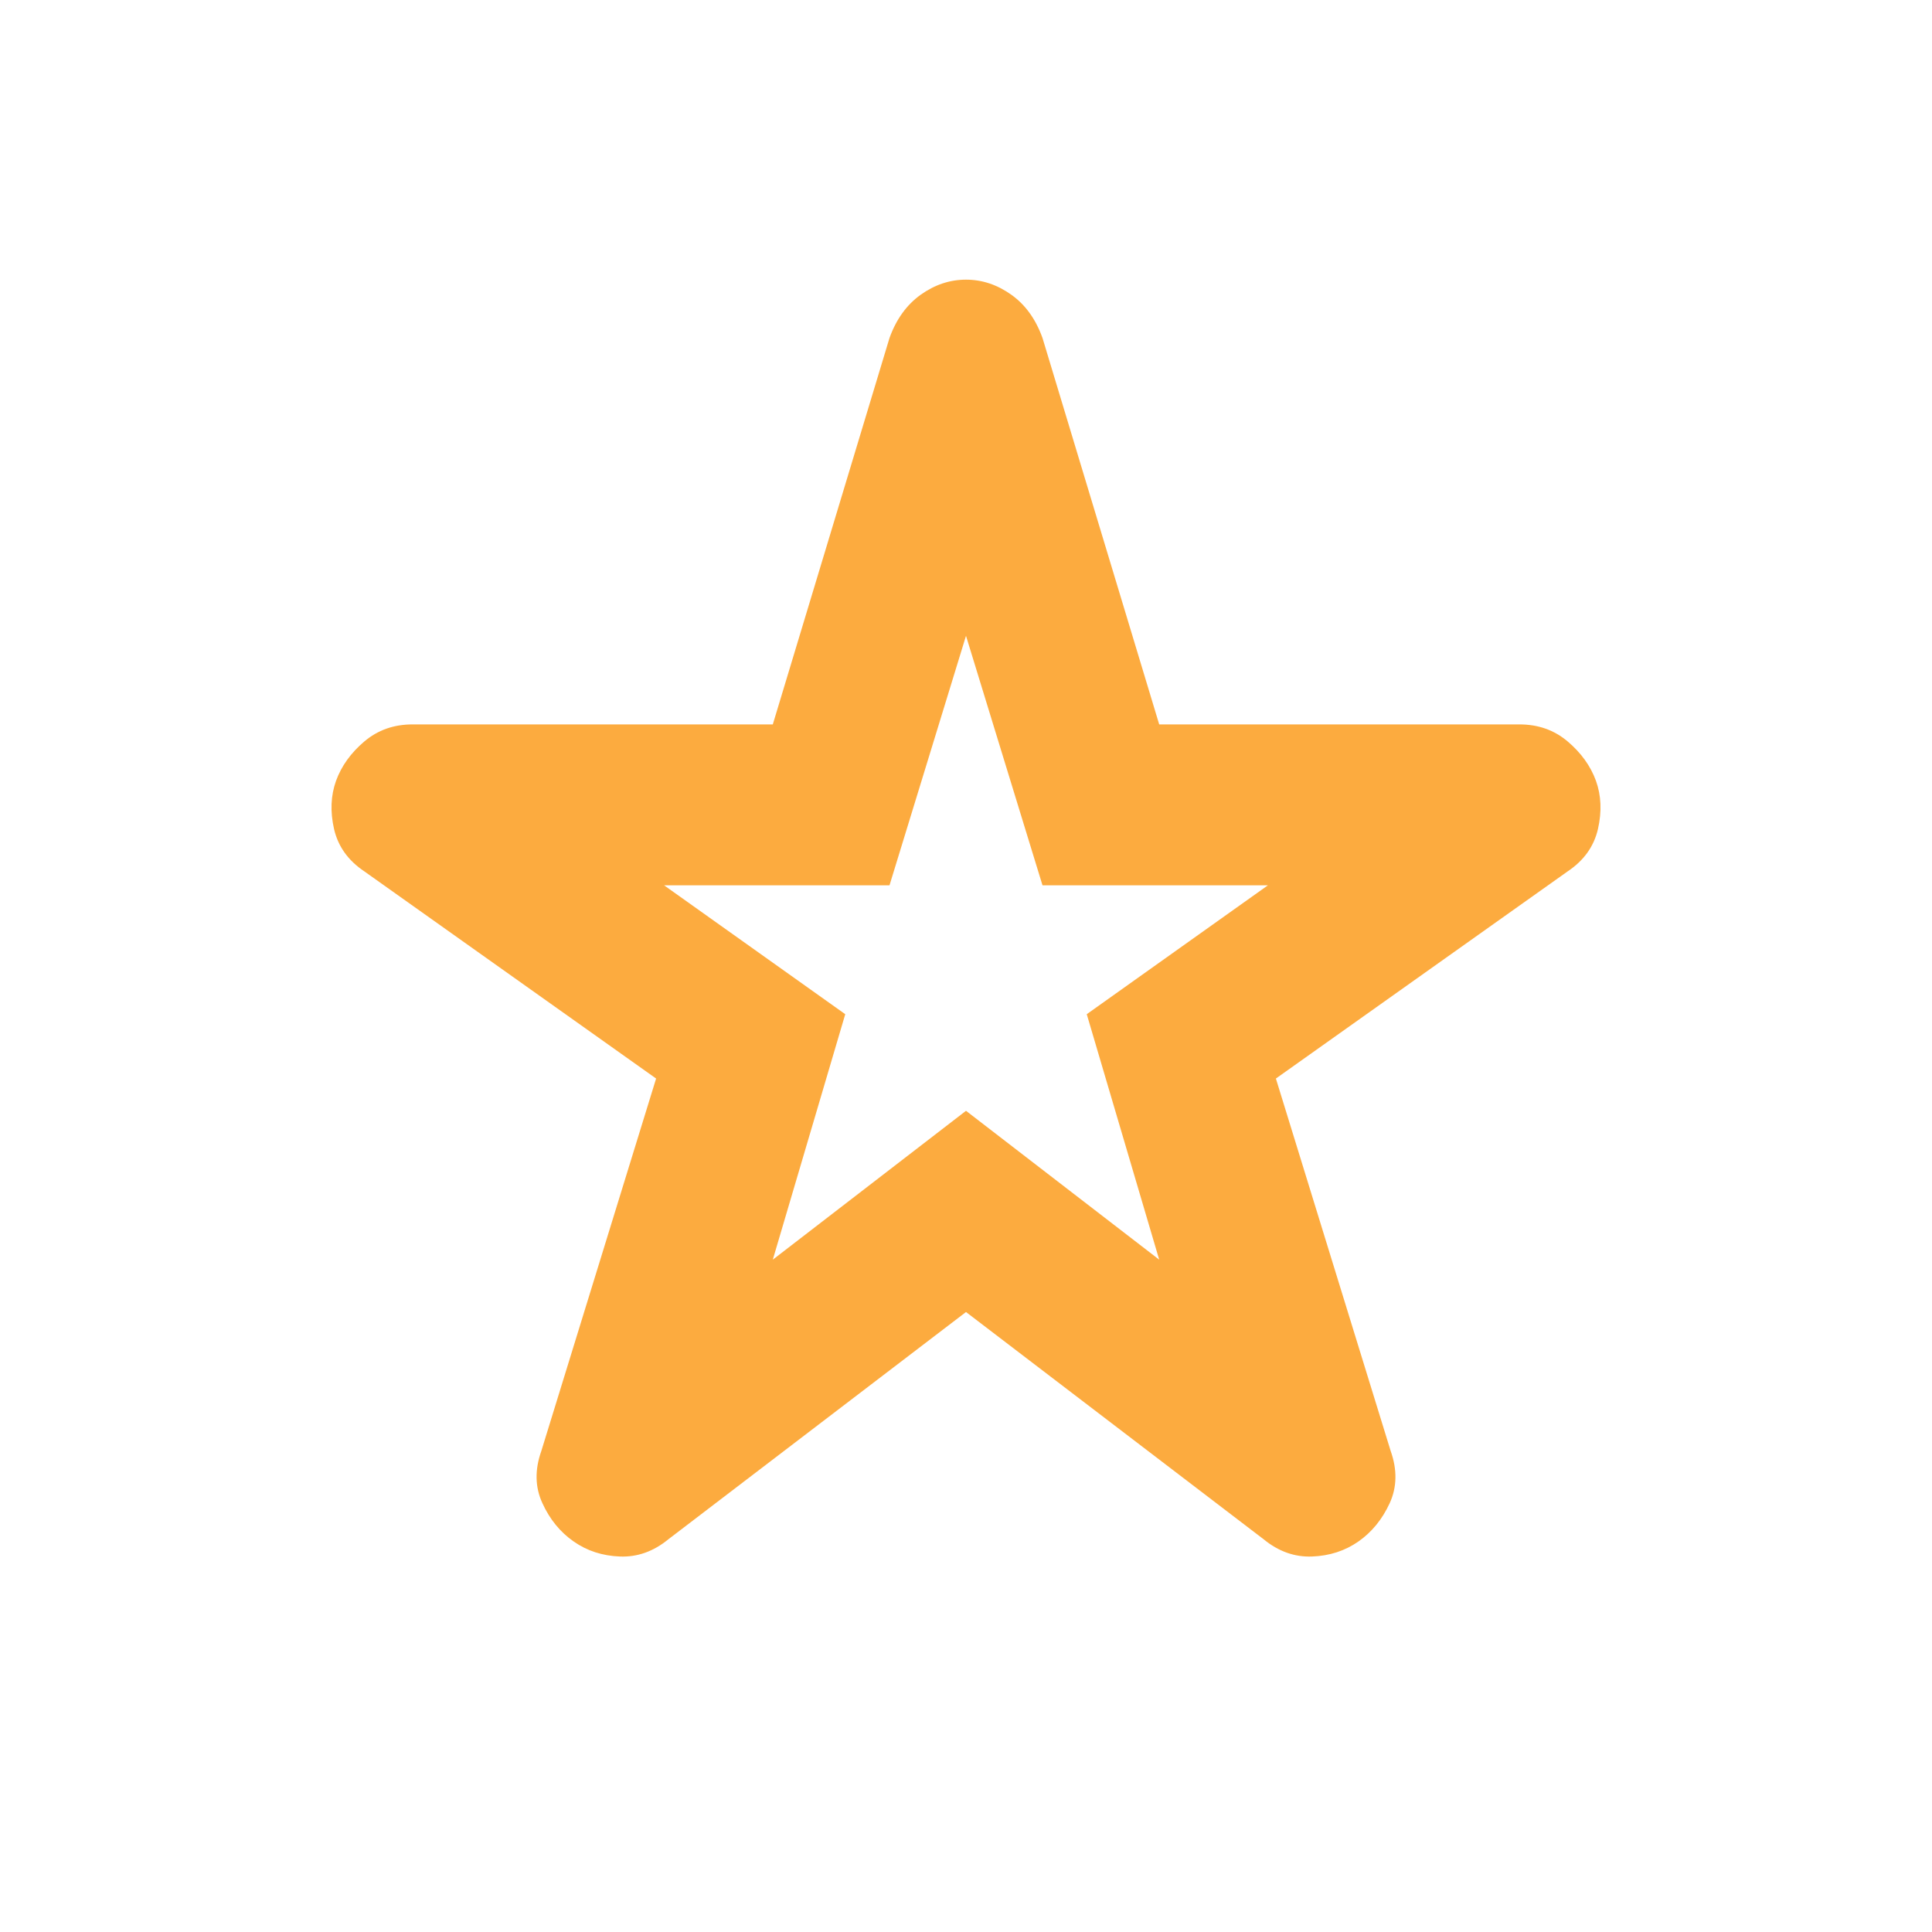 <svg width="20" height="20" viewBox="0 0 20 20" fill="none" xmlns="http://www.w3.org/2000/svg">
<mask id="mask0_404_8495" style="mask-type:alpha" maskUnits="userSpaceOnUse" x="0" y="0" width="20" height="20">
<rect width="20" height="20" fill="#D9D9D9"/>
</mask>
<g mask="url(#mask0_404_8495)">
<path d="M8 13.04L10 11.499L12 13.04L11.25 10.499L13.125 9.165H10.792L10 6.582L9.208 9.165H6.875L8.75 10.499L8 13.04ZM10 13.582L6.917 15.936C6.764 16.061 6.597 16.12 6.417 16.113C6.236 16.106 6.076 16.054 5.938 15.957C5.799 15.86 5.691 15.728 5.615 15.561C5.538 15.395 5.535 15.214 5.604 15.02L6.792 11.165L3.771 9.02C3.604 8.908 3.5 8.763 3.458 8.582C3.417 8.401 3.424 8.235 3.479 8.082C3.535 7.929 3.632 7.794 3.771 7.676C3.91 7.558 4.076 7.499 4.271 7.499H8L9.208 3.499C9.278 3.304 9.386 3.155 9.531 3.051C9.677 2.947 9.833 2.895 10 2.895C10.167 2.895 10.323 2.947 10.469 3.051C10.615 3.155 10.722 3.304 10.792 3.499L12 7.499H15.729C15.924 7.499 16.09 7.558 16.229 7.676C16.368 7.794 16.465 7.929 16.521 8.082C16.576 8.235 16.583 8.401 16.542 8.582C16.5 8.763 16.396 8.908 16.229 9.02L13.208 11.165L14.396 15.02C14.465 15.214 14.462 15.395 14.386 15.561C14.309 15.728 14.201 15.86 14.063 15.957C13.924 16.054 13.764 16.106 13.583 16.113C13.403 16.12 13.236 16.061 13.083 15.936L10 13.582Z" fill="#FCAB3F"/>
</g>
</svg>

